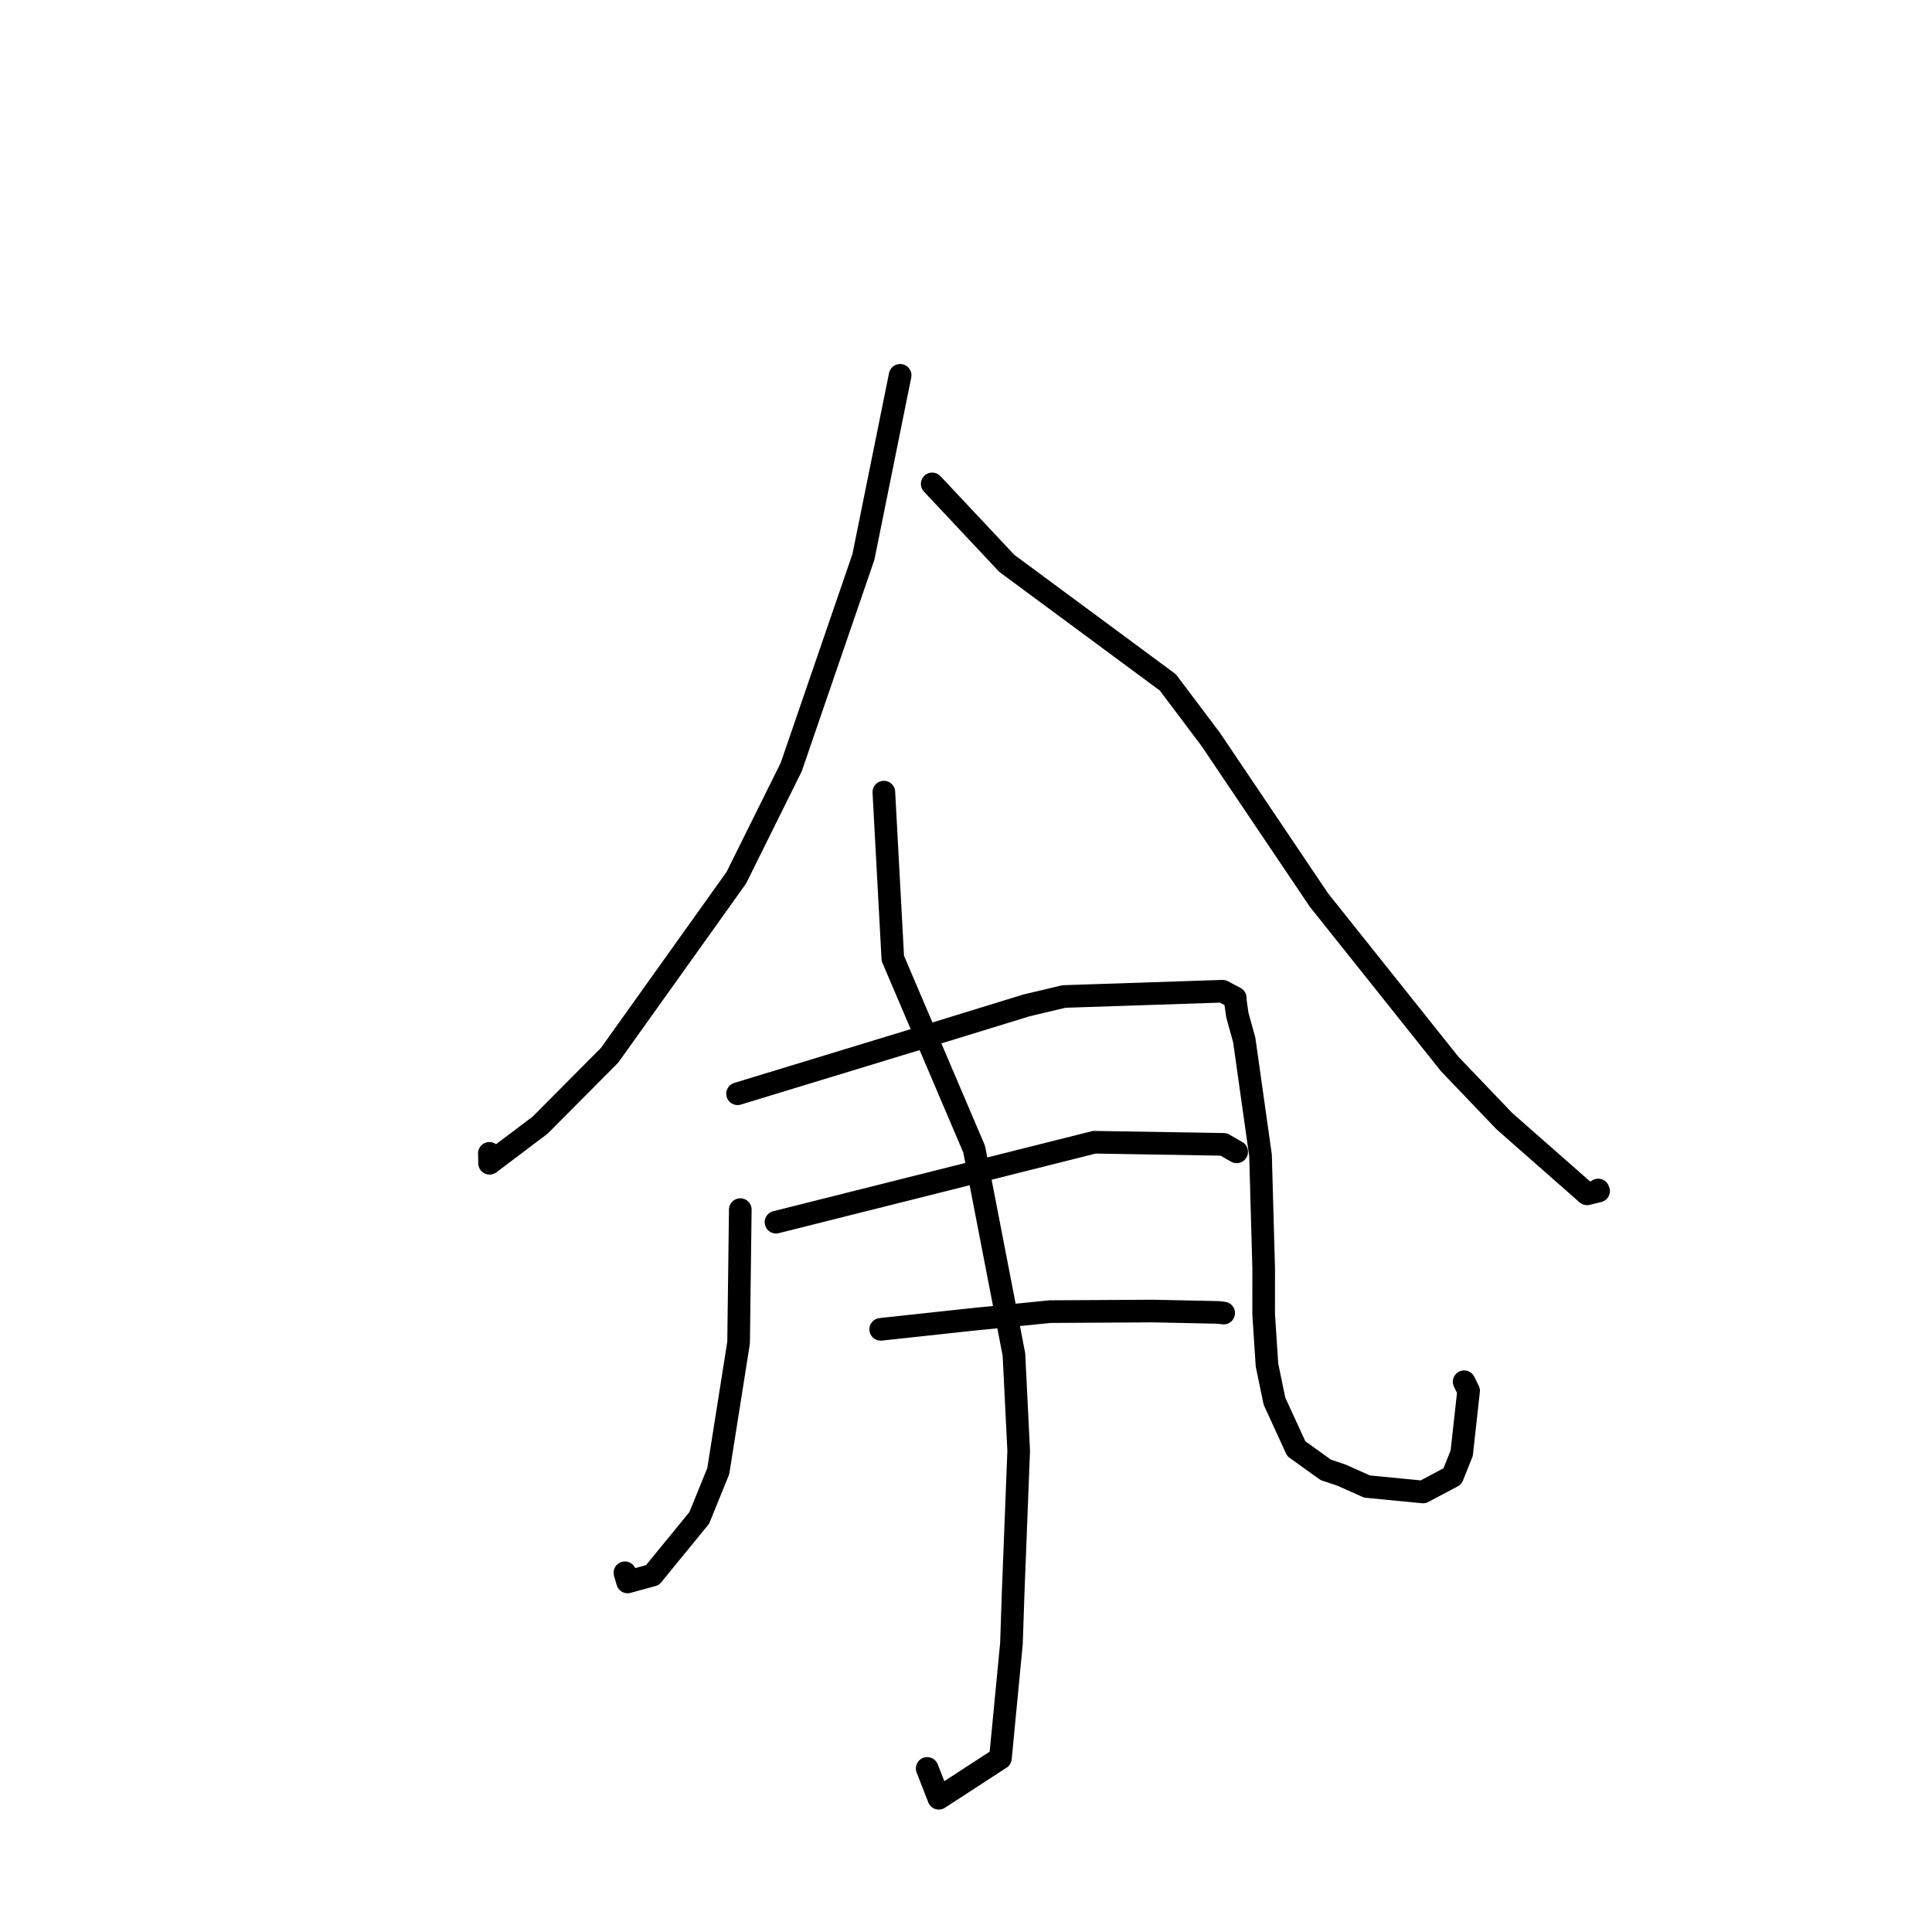<?xml version="1.0" standalone="no"?>
    <svg width="256" height="256" xmlns="http://www.w3.org/2000/svg" version="1.1">
    <polyline stroke="black" stroke-width="3" stroke-linecap="round" fill="transparent" stroke-linejoin="round" points="119.273 49.733 116.839 61.766 114.405 73.799 104.847 101.628 97.567 116.302 80.785 139.816 71.571 149.088 64.873 154.14 64.843 152.825 " />
        <polyline stroke="black" stroke-width="3" stroke-linecap="round" fill="transparent" stroke-linejoin="round" points="123.522 64.118 128.463 69.383 133.404 74.647 154.742 90.419 160.44 97.989 174.771 119.267 192.083 140.972 199.324 148.545 210.291 158.192 211.823 157.816 211.765 157.68 " />
        <polyline stroke="black" stroke-width="3" stroke-linecap="round" fill="transparent" stroke-linejoin="round" points="98.092 160.282 97.98 169.093 97.868 177.904 95.175 194.926 92.654 201.132 86.459 208.711 83.158 209.616 82.805 208.4 " />
        <polyline stroke="black" stroke-width="3" stroke-linecap="round" fill="transparent" stroke-linejoin="round" points="97.73 144.927 109.632 141.299 121.533 137.672 135.998 133.225 140.98 132.041 161.993 131.342 163.657 132.22 163.673 132.228 163.674 132.229 163.693 132.672 163.955 134.499 164.87 137.812 167.027 153.102 167.444 168.052 167.441 174.162 167.882 180.87 168.872 185.66 171.766 191.962 175.676 194.767 177.749 195.461 181.137 196.973 188.562 197.694 192.455 195.623 193.684 192.558 194.597 184.289 194.008 183.089 " />
        <polyline stroke="black" stroke-width="3" stroke-linecap="round" fill="transparent" stroke-linejoin="round" points="117.115 104.96 117.709 115.976 118.303 126.991 129.084 152.277 134.352 179.48 134.982 192.233 134.249 211.043 134.021 217.793 132.562 232.967 124.398 238.277 122.859 234.328 " />
        <polyline stroke="black" stroke-width="3" stroke-linecap="round" fill="transparent" stroke-linejoin="round" points="102.824 161.946 123.915 156.649 145.006 151.352 162.147 151.636 163.694 152.529 163.864 152.627 163.865 152.627 " />
        <polyline stroke="black" stroke-width="3" stroke-linecap="round" fill="transparent" stroke-linejoin="round" points="116.698 176.143 122.645 175.5 128.593 174.857 139.123 173.798 152.787 173.72 161.377 173.9 162.07 173.978 162.139 173.986 162.142 173.987 " />
        </svg>